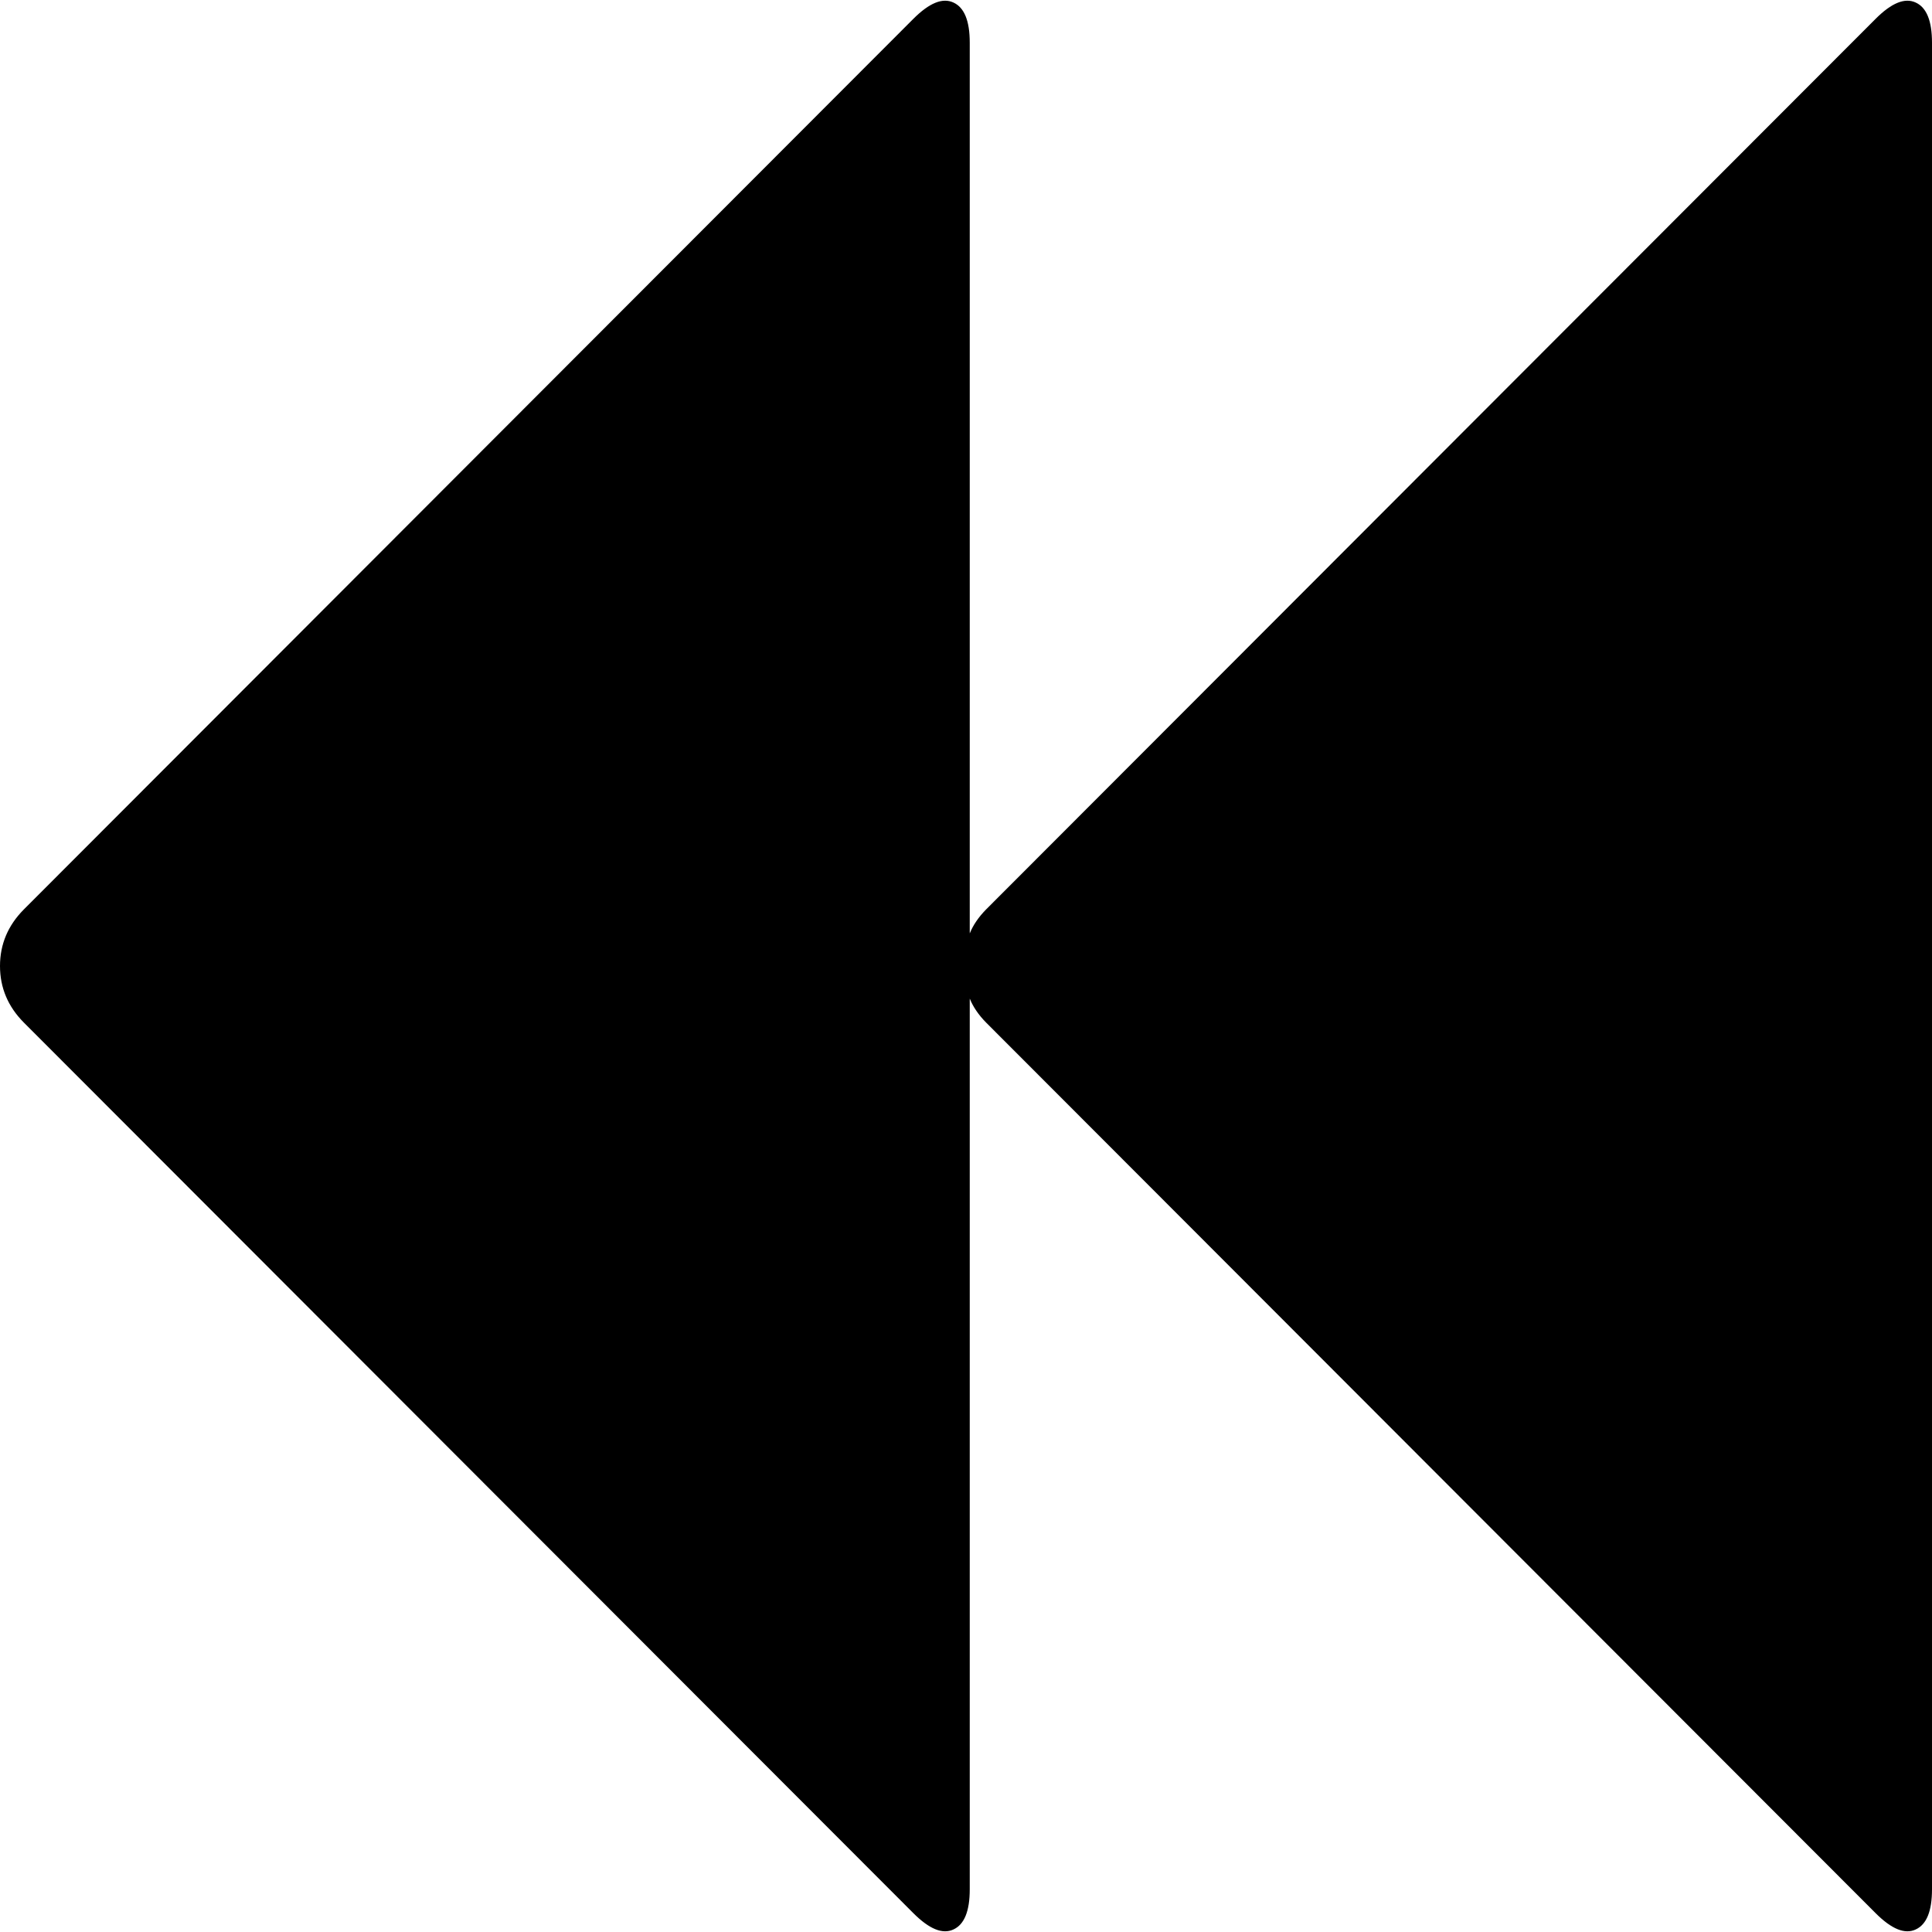 ﻿<?xml version="1.0" encoding="utf-8"?>
<svg version="1.1" xmlns:xlink="http://www.w3.org/1999/xlink" width="16px" height="16px" xmlns="http://www.w3.org/2000/svg">
  <defs>
    <pattern id="BGPattern" patternUnits="userSpaceOnUse" alignment="0 0" imageRepeat="None" />
    <mask fill="white" id="Clip40">
      <path d="M 8.166 7.532  L 15.533 0.156  C 15.665 0.024  15.775 -0.021  15.865 0.021  C 15.955 0.062  16 0.173  16 0.353  L 16 15.647  C 16 15.827  15.955 15.938  15.865 15.979  C 15.775 16.021  15.665 15.976  15.533 15.844  L 8.166 8.468  C 8.104 8.405  8.059 8.339  8.031 8.27  L 8.031 15.647  C 8.031 15.827  7.986 15.938  7.896 15.979  C 7.806 16.021  7.696 15.976  7.564 15.844  L 0.197 8.468  C 0.066 8.336  0 8.18  0 8  C 0 7.82  0.066 7.664  0.197 7.532  L 7.564 0.156  C 7.696 0.024  7.806 -0.021  7.896 0.021  C 7.986 0.062  8.031 0.173  8.031 0.353  L 8.031 7.73  C 8.059 7.661  8.104 7.595  8.166 7.532  Z " fill-rule="evenodd" />
    </mask>
  </defs>
  <g transform="matrix(1 0 0 1 -13 -20 )">
    <path d="M 8.166 7.532  L 15.533 0.156  C 15.665 0.024  15.775 -0.021  15.865 0.021  C 15.955 0.062  16 0.173  16 0.353  L 16 15.647  C 16 15.827  15.955 15.938  15.865 15.979  C 15.775 16.021  15.665 15.976  15.533 15.844  L 8.166 8.468  C 8.104 8.405  8.059 8.339  8.031 8.27  L 8.031 15.647  C 8.031 15.827  7.986 15.938  7.896 15.979  C 7.806 16.021  7.696 15.976  7.564 15.844  L 0.197 8.468  C 0.066 8.336  0 8.18  0 8  C 0 7.82  0.066 7.664  0.197 7.532  L 7.564 0.156  C 7.696 0.024  7.806 -0.021  7.896 0.021  C 7.986 0.062  8.031 0.173  8.031 0.353  L 8.031 7.73  C 8.059 7.661  8.104 7.595  8.166 7.532  Z " fill-rule="nonzero" fill="rgba(0, 0, 0, 1)" stroke="none" transform="matrix(1 0 0 1 13 20 )" class="fill" />
    <path d="M 8.166 7.532  L 15.533 0.156  C 15.665 0.024  15.775 -0.021  15.865 0.021  C 15.955 0.062  16 0.173  16 0.353  L 16 15.647  C 16 15.827  15.955 15.938  15.865 15.979  C 15.775 16.021  15.665 15.976  15.533 15.844  L 8.166 8.468  C 8.104 8.405  8.059 8.339  8.031 8.27  L 8.031 15.647  C 8.031 15.827  7.986 15.938  7.896 15.979  C 7.806 16.021  7.696 15.976  7.564 15.844  L 0.197 8.468  C 0.066 8.336  0 8.18  0 8  C 0 7.82  0.066 7.664  0.197 7.532  L 7.564 0.156  C 7.696 0.024  7.806 -0.021  7.896 0.021  C 7.986 0.062  8.031 0.173  8.031 0.353  L 8.031 7.73  C 8.059 7.661  8.104 7.595  8.166 7.532  Z " stroke-width="0" stroke-dasharray="0" stroke="rgba(255, 255, 255, 0)" fill="none" transform="matrix(1 0 0 1 13 20 )" class="stroke" mask="url(#Clip40)" />
  </g>
</svg>
